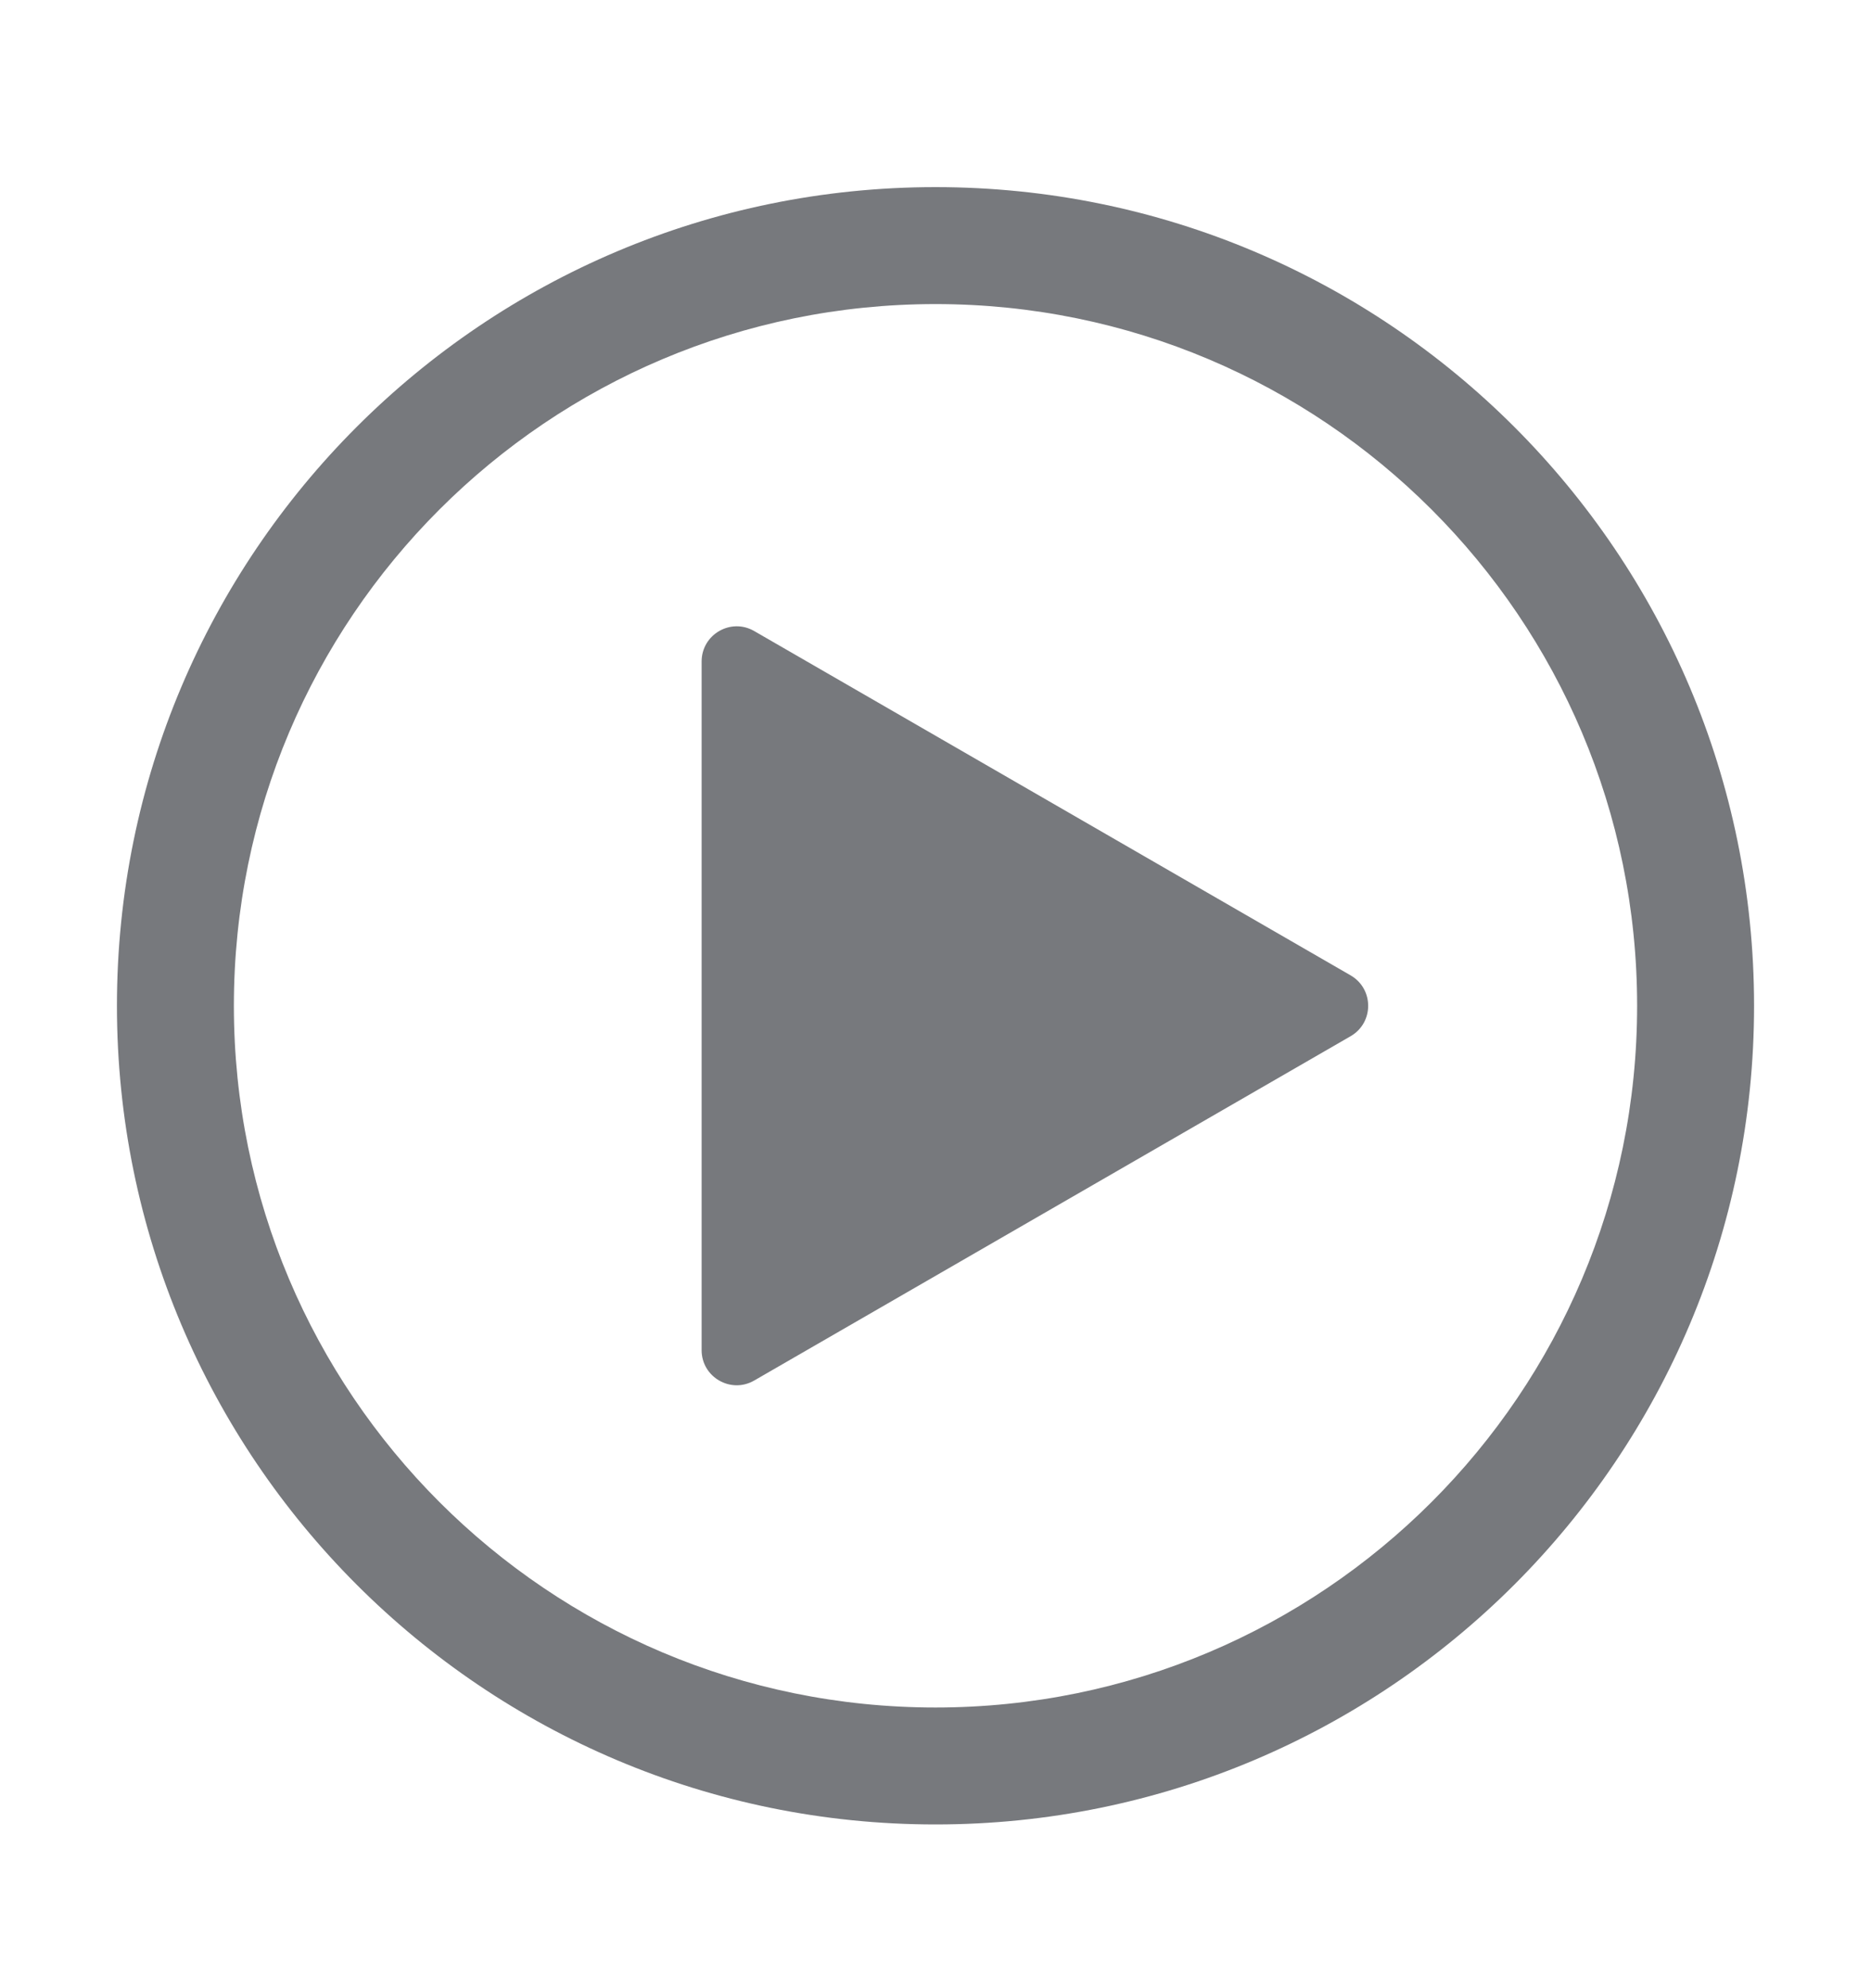 <svg width="16" height="17" viewBox="0 0 16 17" fill="none" xmlns="http://www.w3.org/2000/svg">
<g opacity="0.9">
<path d="M11.55 8.34C11.75 8.456 11.75 8.744 11.55 8.86L6.45 11.804C6.25 11.92 6 11.775 6 11.545L6 5.656C6 5.425 6.25 5.28 6.45 5.396L11.55 8.34Z" fill="#686A6F"/>
<path d="M8 1.6C11.866 1.6 15 4.734 15 8.6C15 12.466 11.866 15.6 8 15.6C4.134 15.6 1 12.466 1 8.6C1 4.734 4.134 1.6 8 1.6ZM8 2.6C4.686 2.6 2 5.286 2 8.6C2 11.914 4.686 14.6 8 14.6C11.314 14.6 14 11.914 14 8.6C14 5.286 11.314 2.6 8 2.6Z" fill="#686A6F"/>
</g>
</svg>
